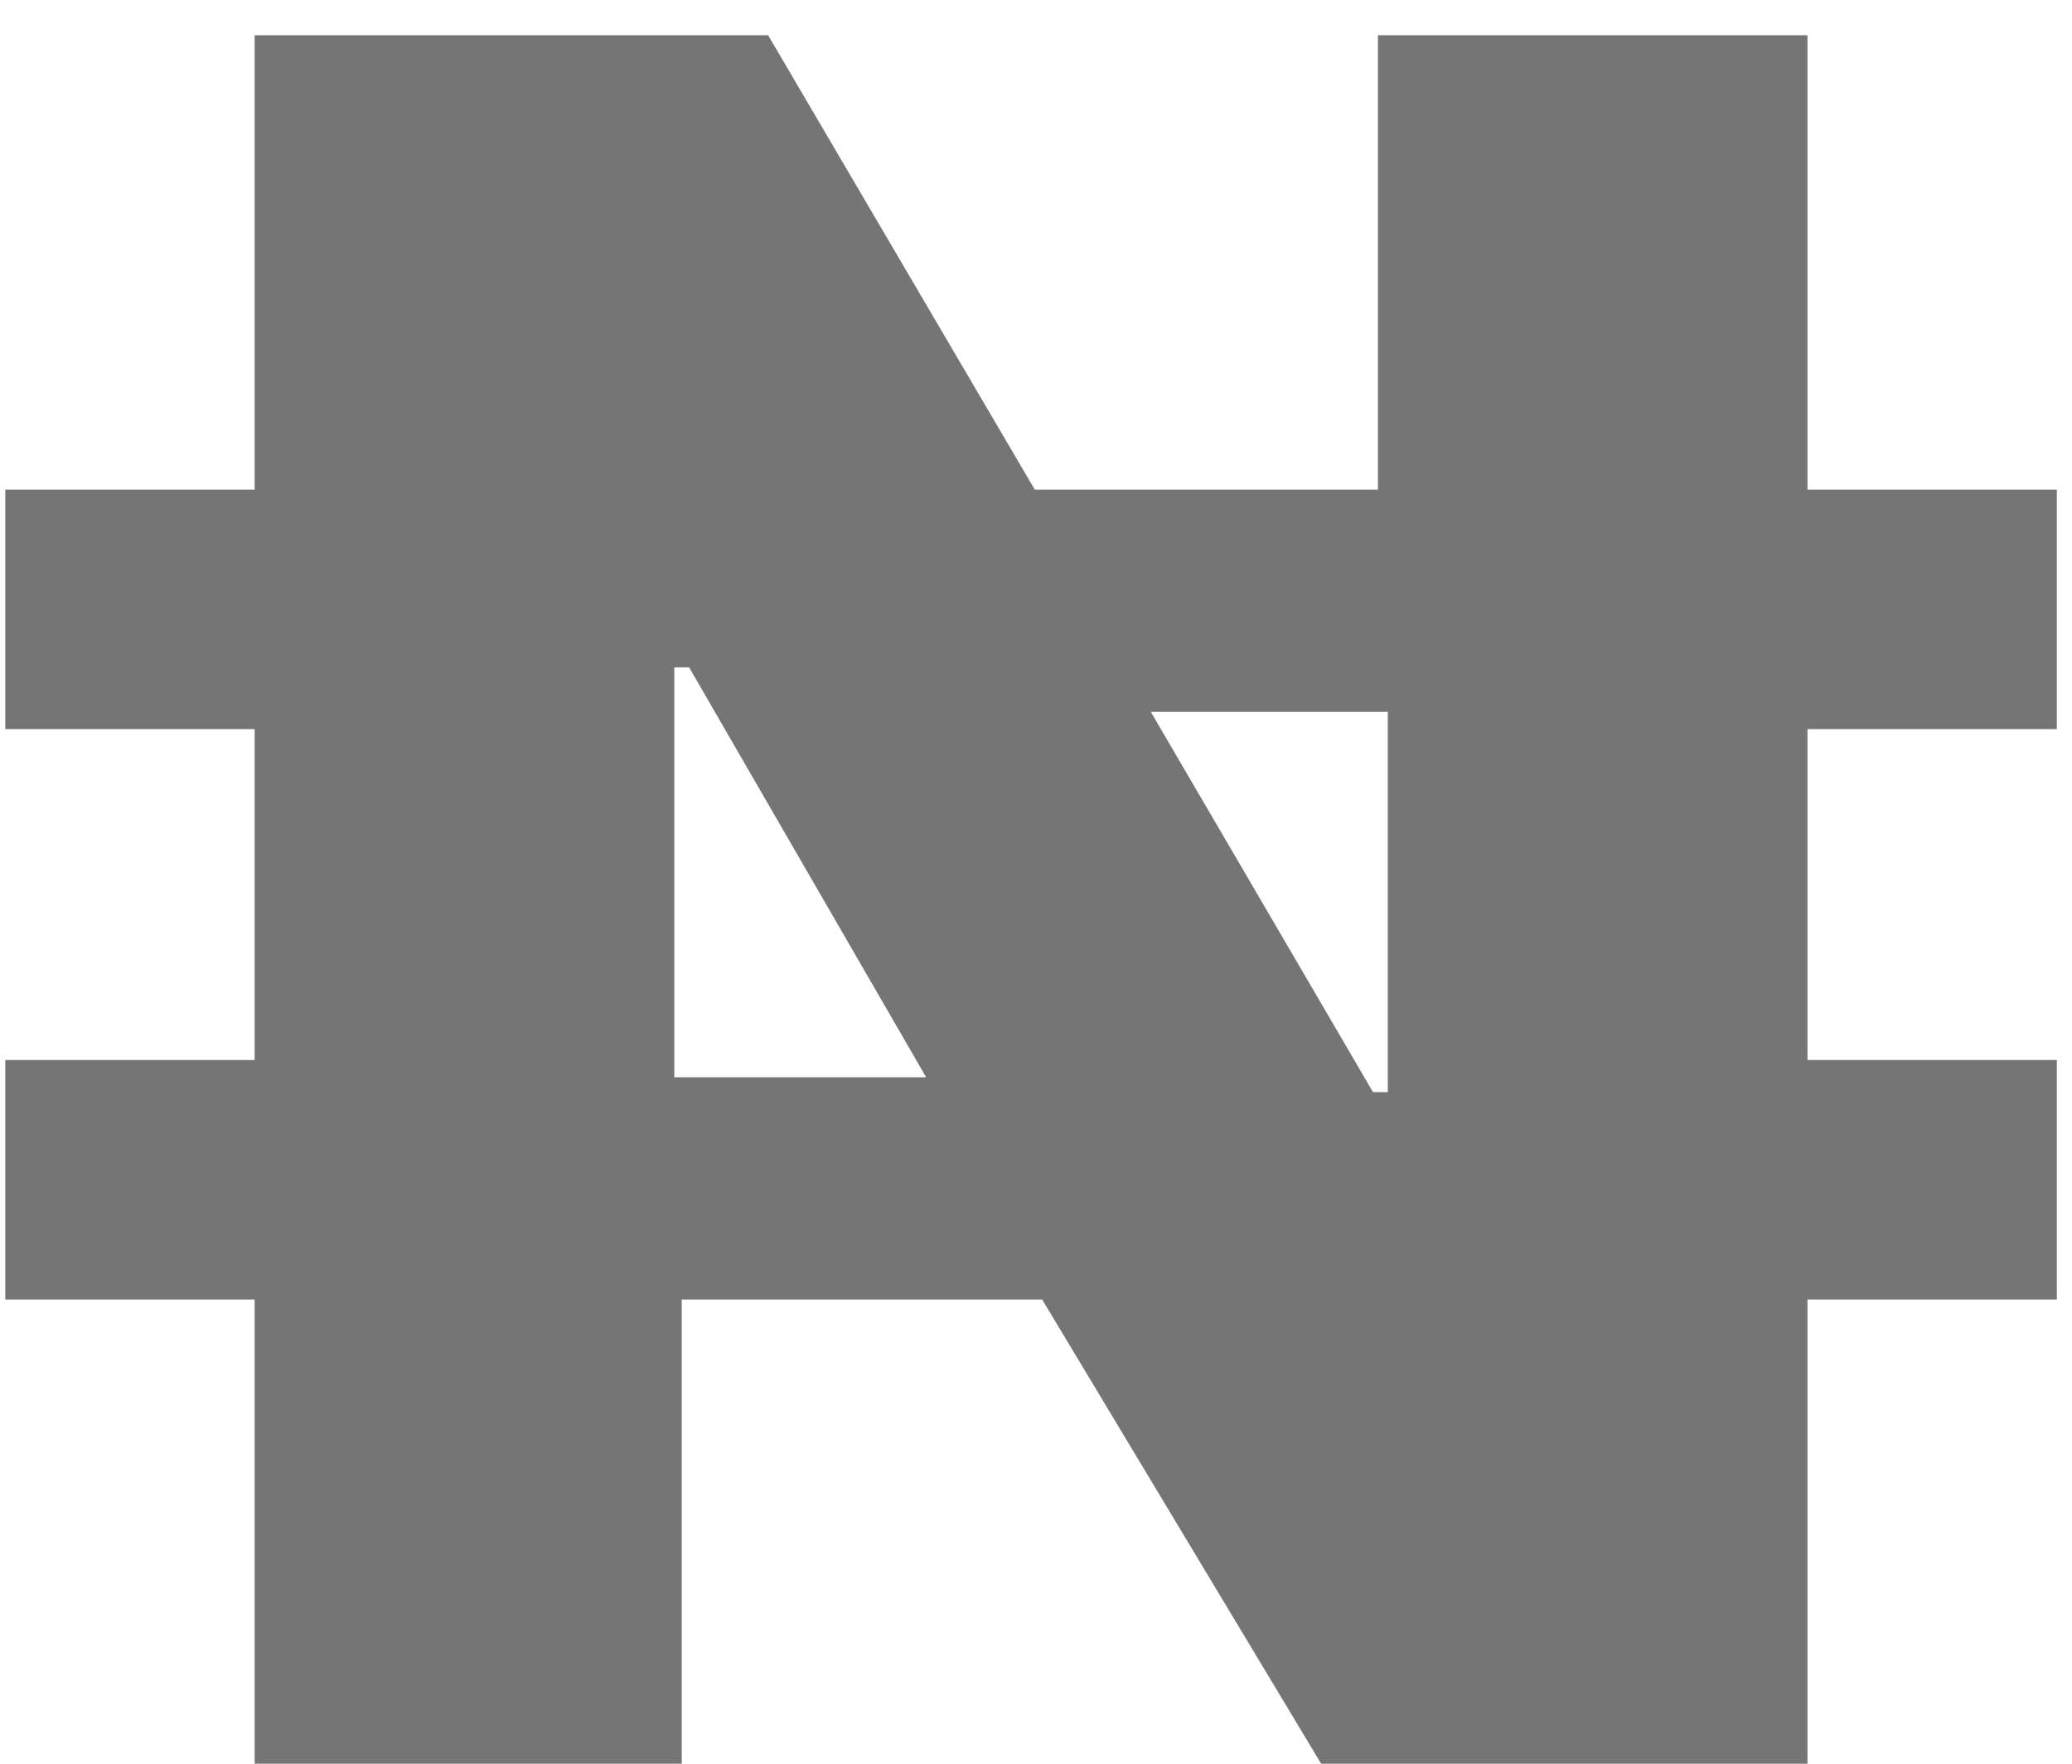 <svg width="47" height="40" viewBox="0 0 47 40" fill="none" xmlns="http://www.w3.org/2000/svg">
<path d="M46.656 29.472H41V40H29.968L23.64 29.472H15.464V40H5.776V29.472H0.12V24.04H5.776V16.536H0.12V11.104H5.776V0.8H17.424L23.472 11.104H31.256V0.8H41V11.104H46.656V16.536H41V24.04H46.656V29.472ZM15.296 15.136V24.432H21.008L15.632 15.136H15.296ZM31.144 24.768H31.48V16.144H26.104L31.144 24.768Z" fill="#757575"/>
</svg>
